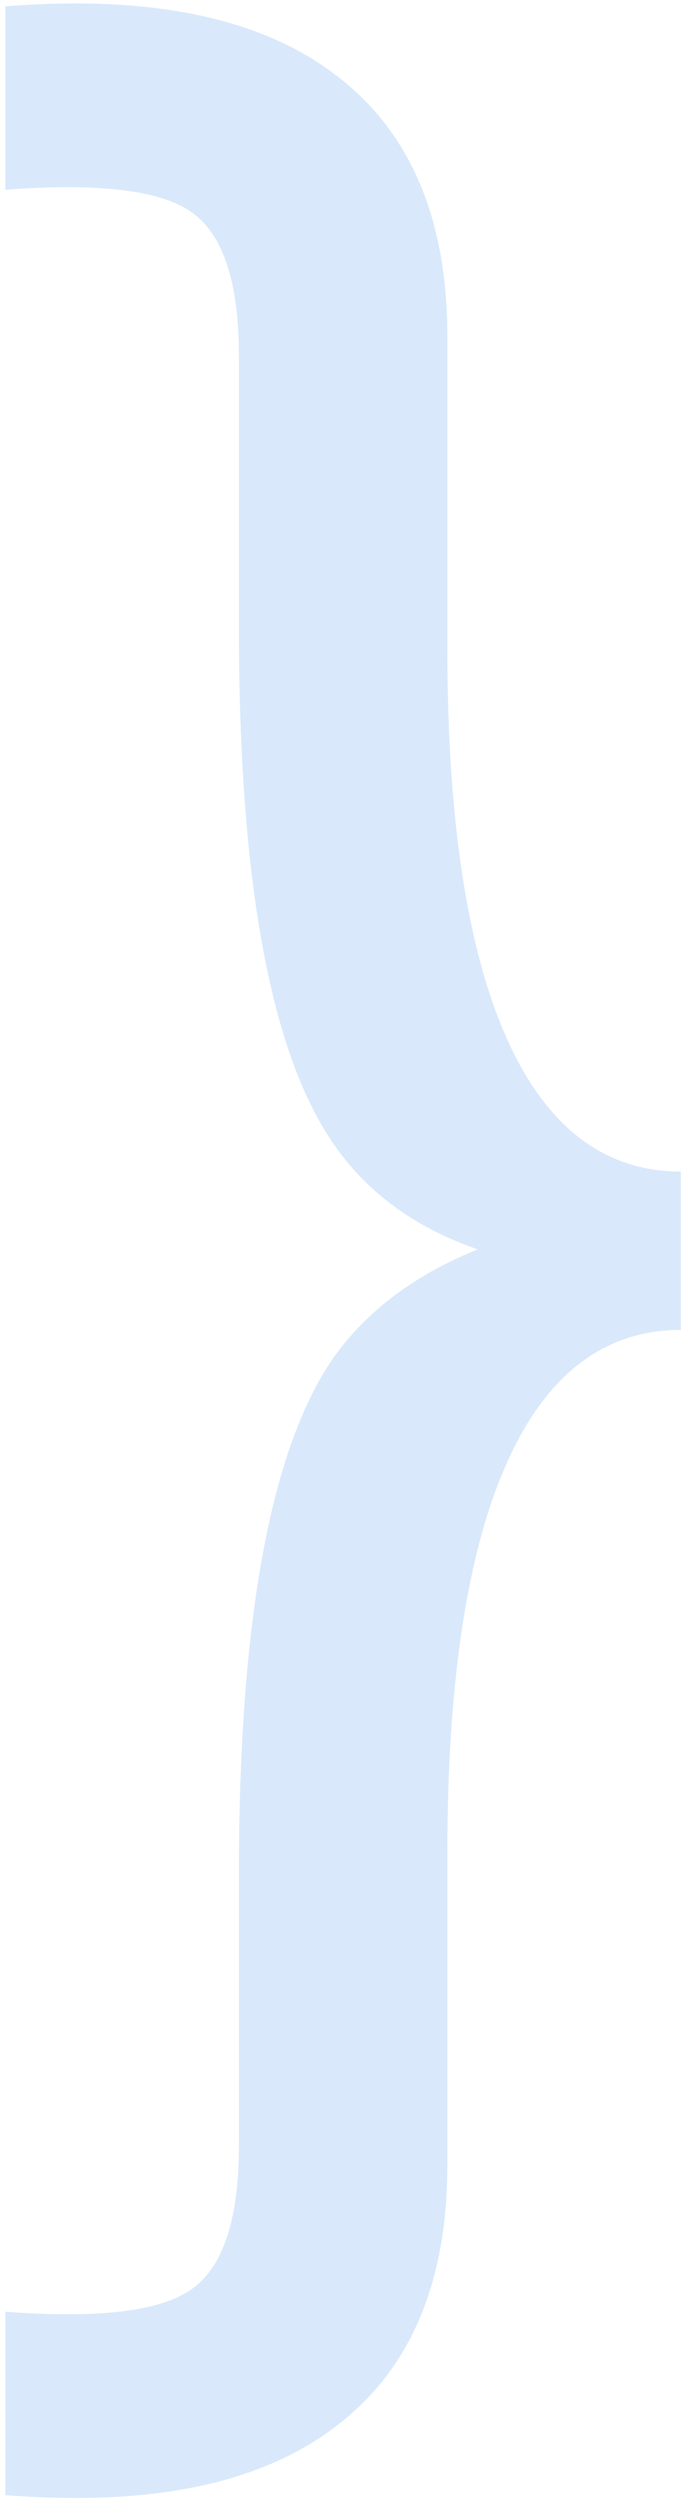 <svg width="51" height="185" viewBox="0 0 51 185" fill="none" xmlns="http://www.w3.org/2000/svg">
<path d="M8.398 225.648V212.074C15.3 212.595 19.889 212.042 22.168 210.414C24.512 208.786 25.684 205.238 25.684 199.77V179.652C25.684 161.033 27.995 148.337 32.617 141.566C35.091 138.051 38.672 135.349 43.359 133.461C38.672 131.833 35.091 129.197 32.617 125.551C27.995 118.78 25.684 106.085 25.684 87.465V67.348C25.684 61.879 24.512 58.331 22.168 56.703C19.889 55.075 15.3 54.522 8.398 55.043V41.469C19.076 40.622 27.181 42.283 32.715 46.449C38.314 50.616 41.113 57.094 41.113 65.883V88.93C41.113 101.625 42.578 111.26 45.508 117.836C48.438 124.411 52.734 127.699 58.398 127.699V139.418C52.734 139.418 48.438 142.706 45.508 149.281C42.578 155.857 41.113 165.492 41.113 178.188V201.234C41.113 210.023 38.314 216.501 32.715 220.668C27.181 224.835 19.076 226.495 8.398 225.648Z" transform="translate(-8 -41)" fill="#D9E9FB"/>
</svg>
